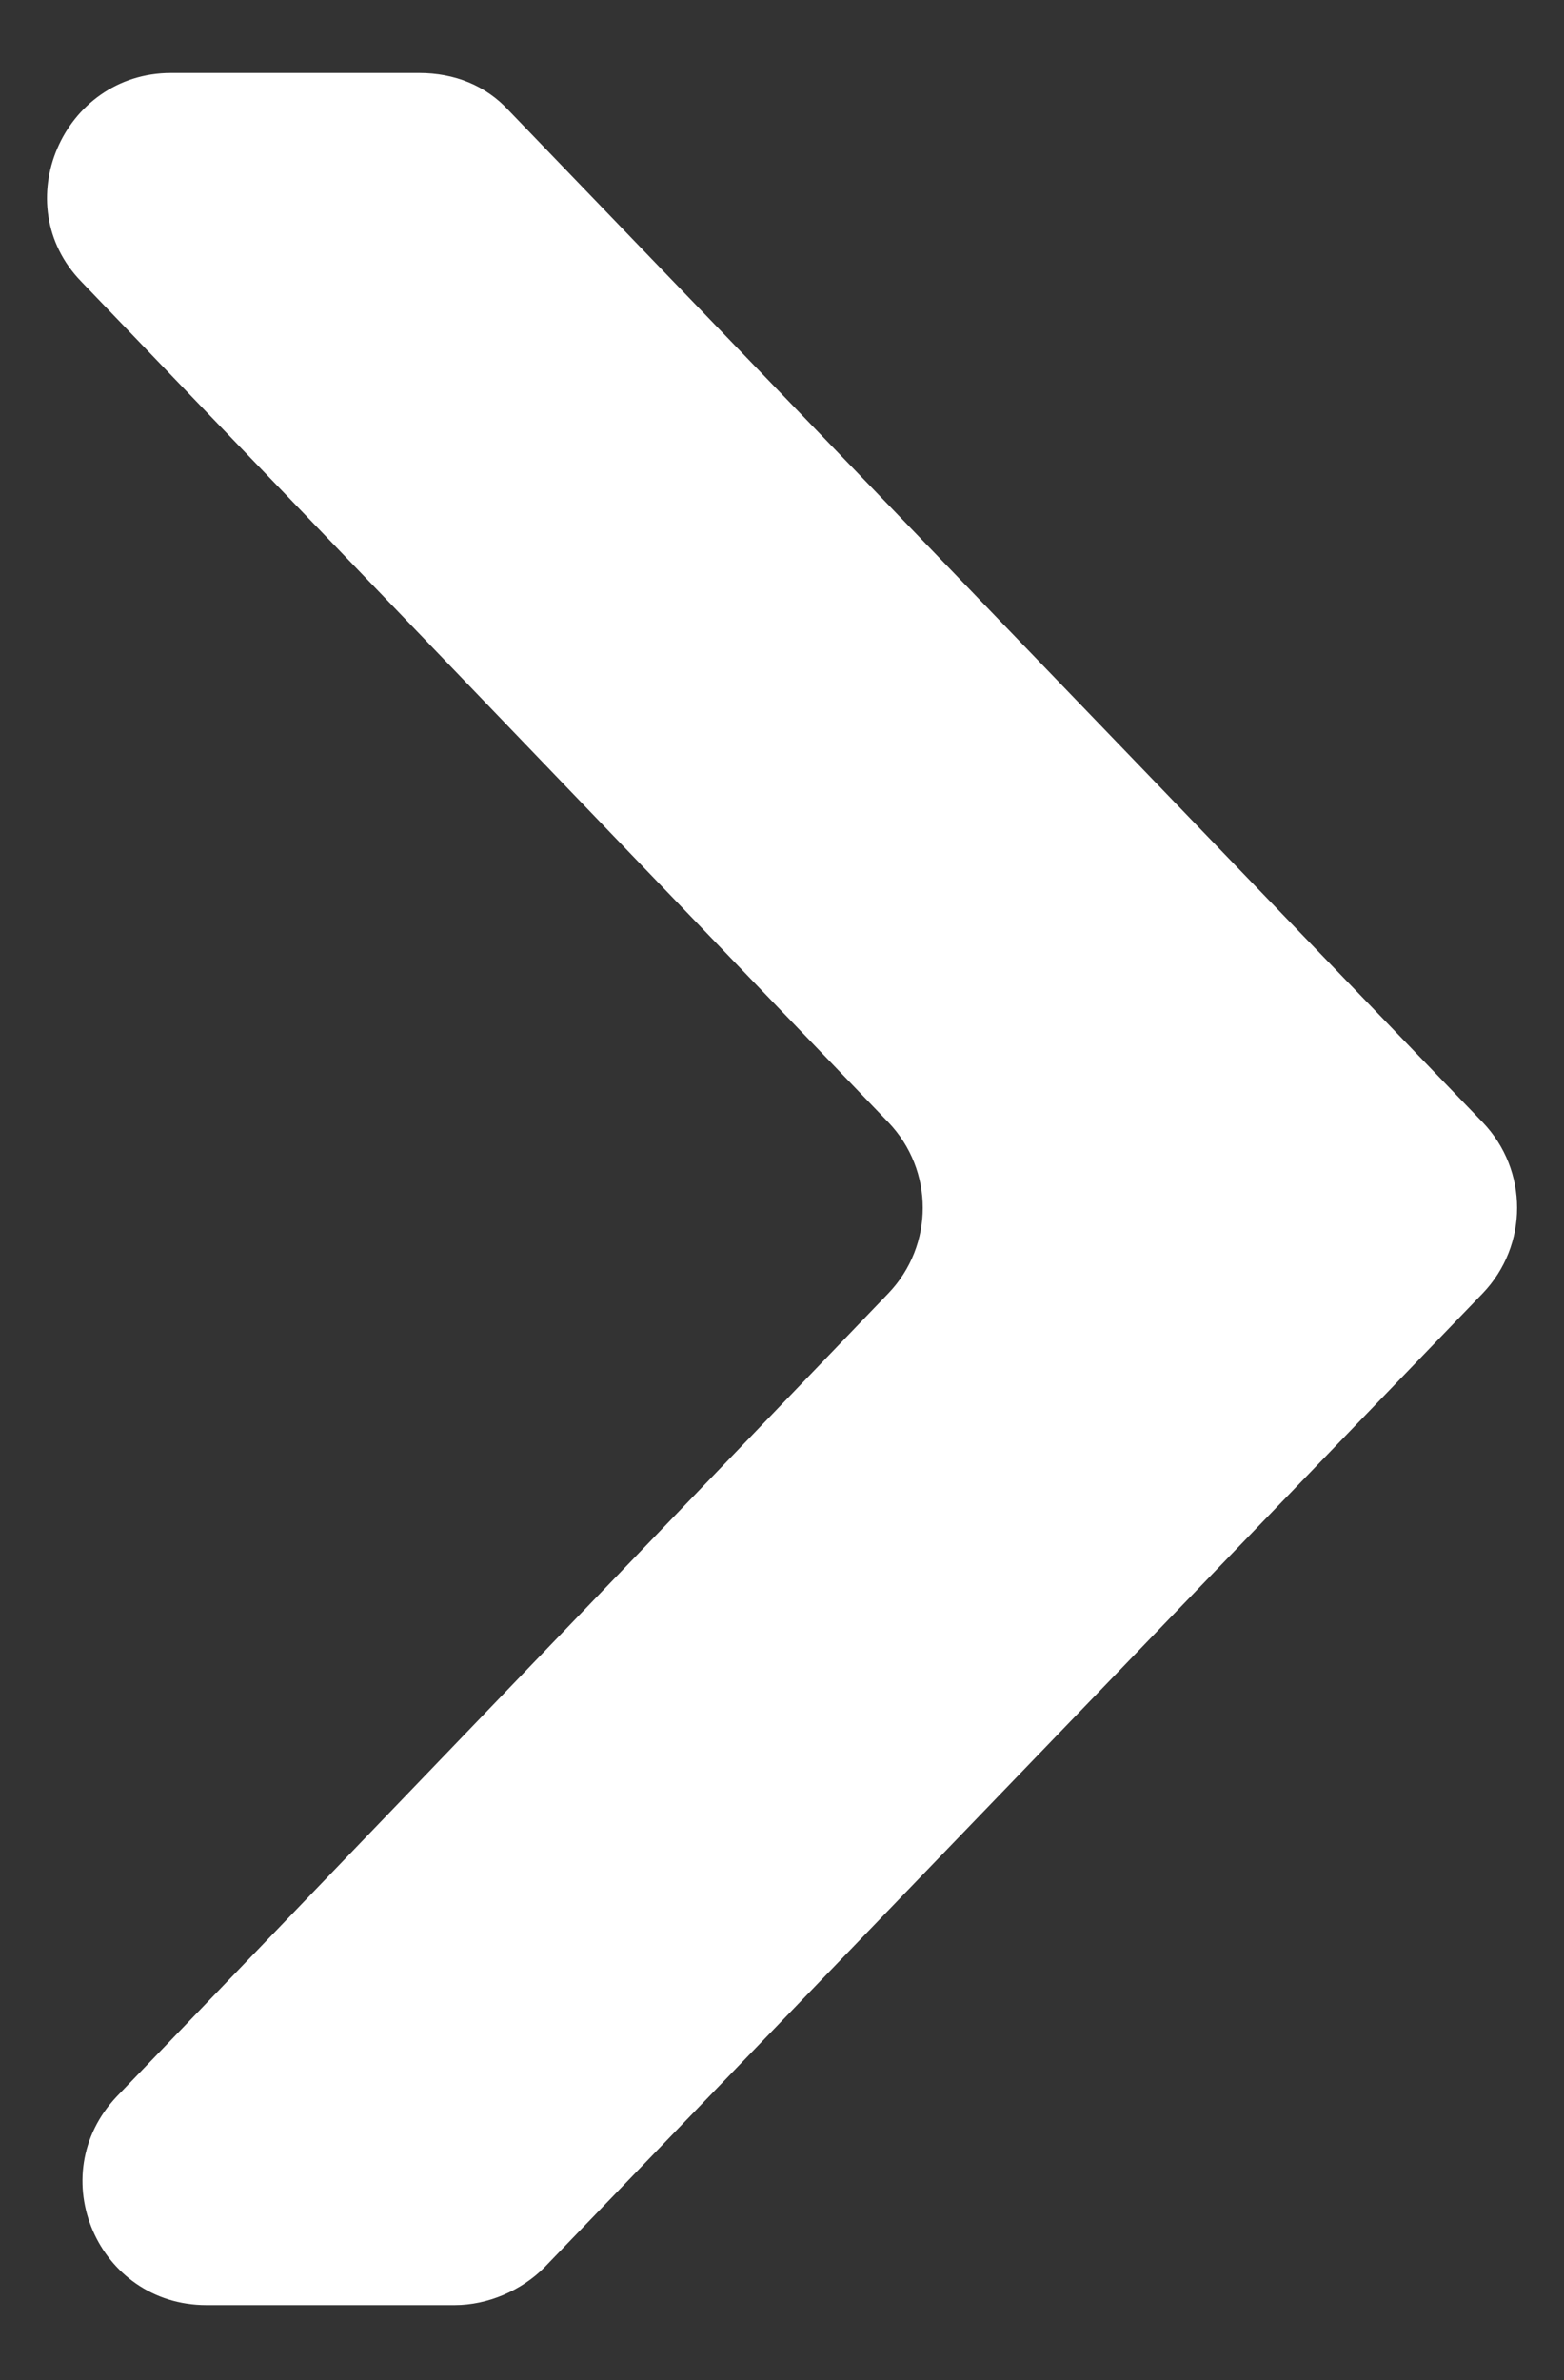 <?xml version="1.0" encoding="utf-8"?>
<!-- Generator: Adobe Illustrator 18.0.0, SVG Export Plug-In . SVG Version: 6.00 Build 0)  -->
<!DOCTYPE svg PUBLIC "-//W3C//DTD SVG 1.1//EN" "http://www.w3.org/Graphics/SVG/1.1/DTD/svg11.dtd">
<svg version="1.1" id="Layer_1" xmlns="http://www.w3.org/2000/svg" xmlns:xlink="http://www.w3.org/1999/xlink" x="0px" y="0px"
	 viewBox="0 0 75 114.1" enable-background="new 0 0 75 114.1" xml:space="preserve">
<rect x="0" y="0" width="75" height="114.1" fill="#333333" stroke="none"/>
<path fill="#FFFFFF" d="M20.1,3.5H8.2c-5.2,0-7.9,6.3-4.3,10l38.7,40.3c2.2,2.3,2.2,5.9,0,8.2l-37,38.5c-3.6,3.8-0.9,10,4.3,10h11.9
	c1.6,0,3.2-0.7,4.3-1.8L71.1,62c2.2-2.3,2.2-5.9,0-8.2L24.4,5.3C23.3,4.1,21.8,3.5,20.1,3.5z"/>
</svg>
